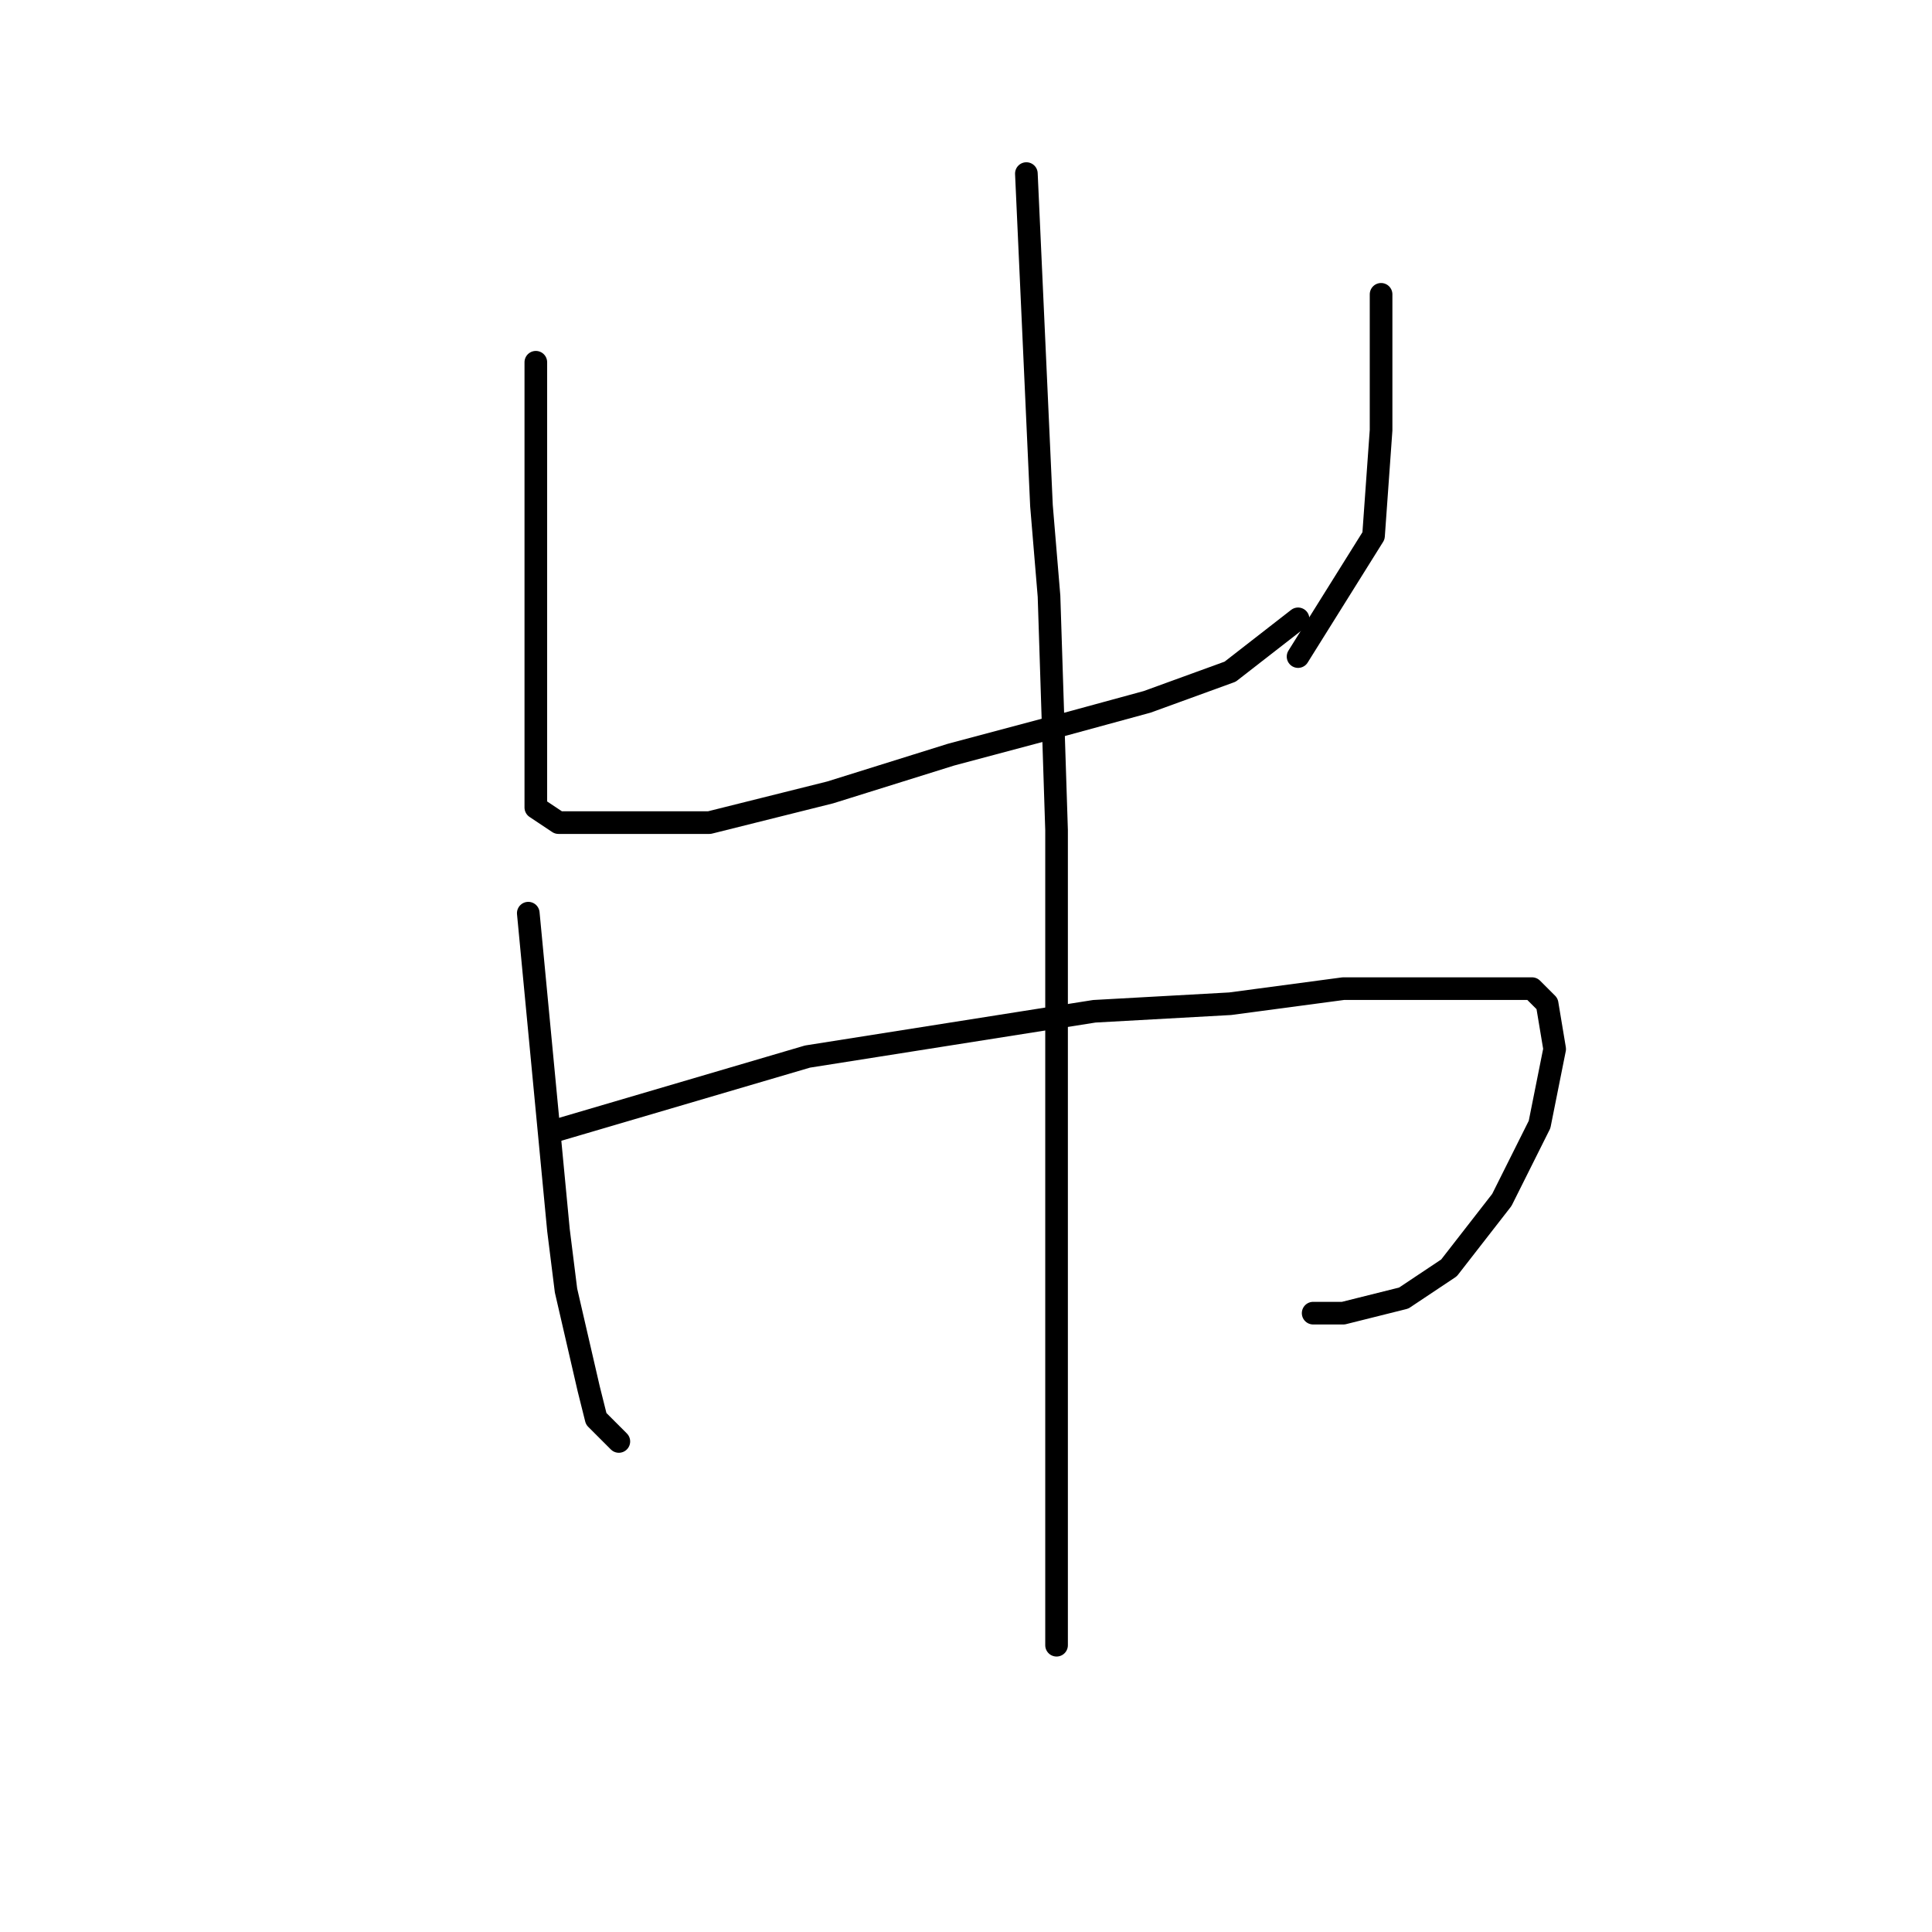 <?xml version="1.0" standalone="no"?>
    <svg width="256" height="256" xmlns="http://www.w3.org/2000/svg" version="1.1">
    <polyline stroke="black" stroke-width="3" stroke-linecap="round" fill="transparent" stroke-linejoin="round" points="71 48 71 58 71 68 71 81 71 91 71 98 71 104 71 106 71 107 74 109 82 109 94 109 110 105 126 100 141 96 152 93 163 89 172 82 172 82 " />
        <polyline stroke="black" stroke-width="3" stroke-linecap="round" fill="transparent" stroke-linejoin="round" points="183 39 183 48 183 57 182 71 172 87 172 87 " />
        <polyline stroke="black" stroke-width="3" stroke-linecap="round" fill="transparent" stroke-linejoin="round" points="70 121 72 142 74 163 75 171 78 184 79 188 82 191 82 191 " />
        <polyline stroke="black" stroke-width="3" stroke-linecap="round" fill="transparent" stroke-linejoin="round" points="73 150 90 145 107 140 126 137 145 134 163 133 178 131 189 131 198 131 203 131 205 133 206 139 204 149 199 159 192 168 186 172 178 174 174 174 174 174 " />
        <polyline stroke="black" stroke-width="3" stroke-linecap="round" fill="transparent" stroke-linejoin="round" points="136 23 137 45 138 67 139 79 140 110 140 125 140 154 140 178 140 202 140 218 140 218 " />
        </svg>